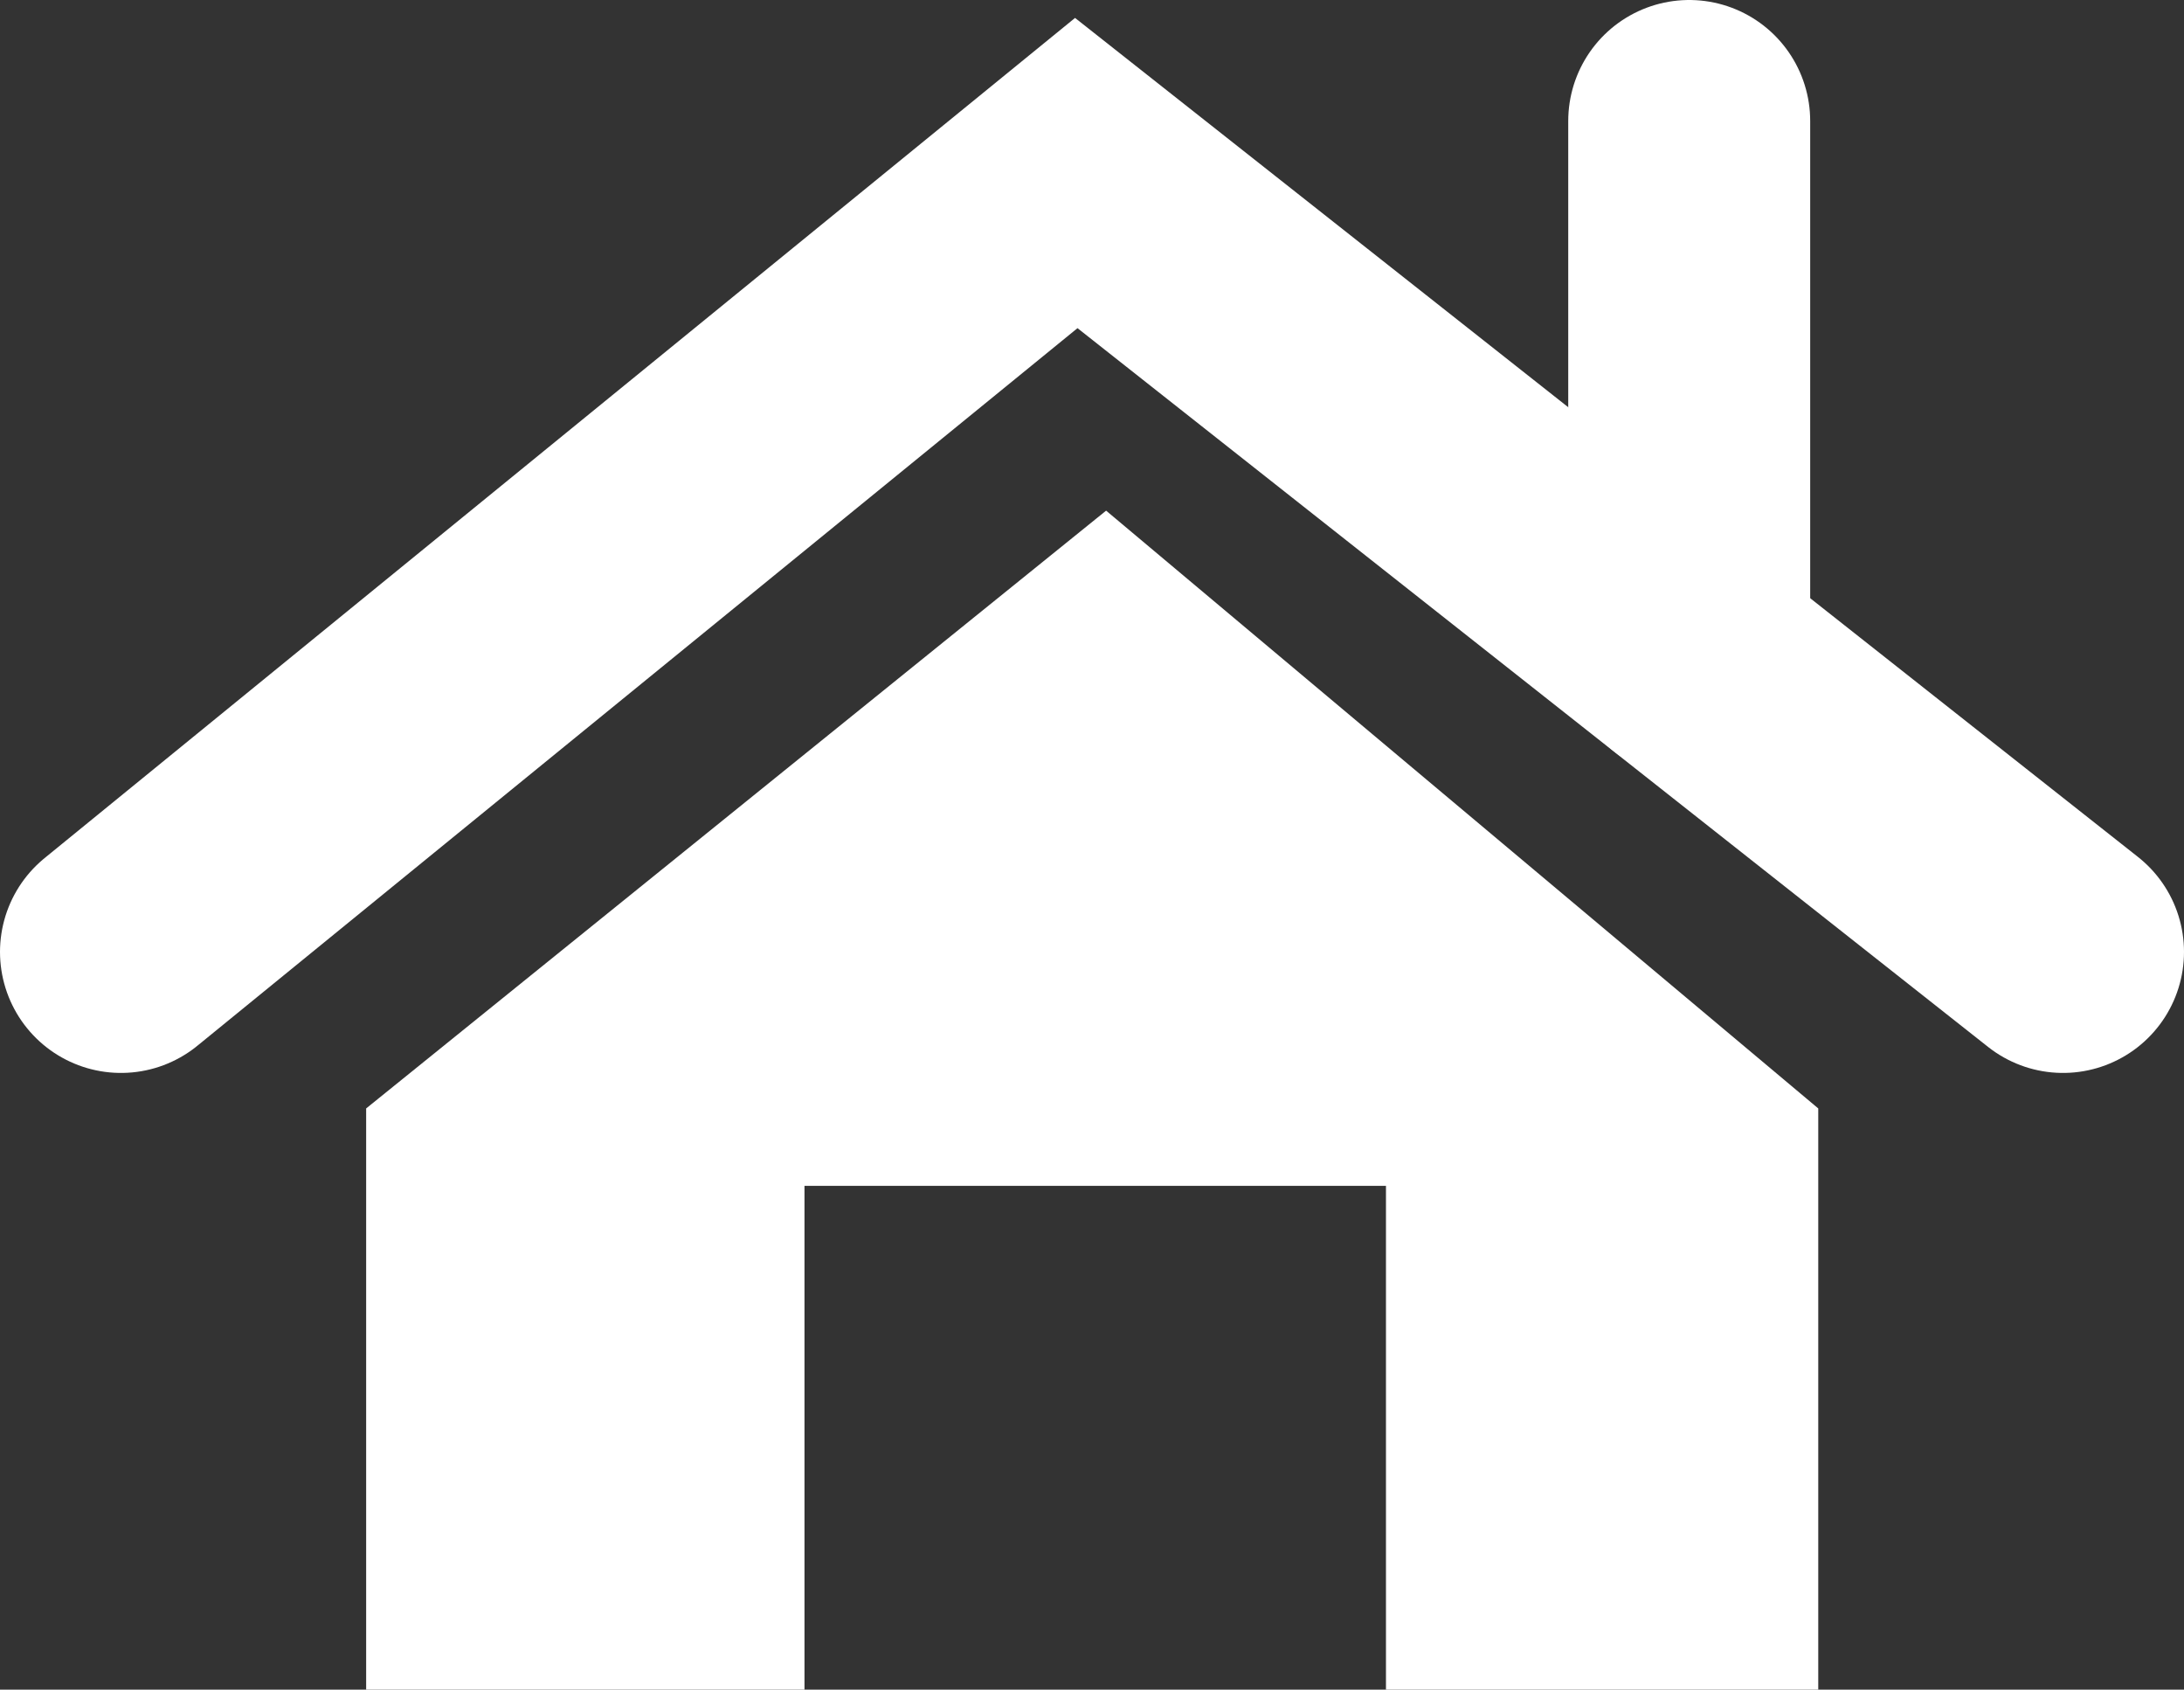 <?xml version="1.0" encoding="UTF-8"?>
<svg id="Layer_2" data-name="Layer 2" xmlns="http://www.w3.org/2000/svg" viewBox="0 0 54.16 41.89">
  <rect x="0" y="0" width="54.16" height="41.89" fill="#333333" stroke="none"/>
  <defs>
    <style>
      .cls-1 {
        fill: none;
        stroke: #fff;
        stroke-linecap: round;
        stroke-miterlimit: 10;
        stroke-width: 6px;
      }

      .cls-2 {
        fill: #fff;
        stroke-width: 0px;
      }
    </style>
  </defs>
  <g id="Layer_1-2" data-name="Layer 1">
    <g id="Home_Icon" data-name="Home Icon">
      <g>
        <polyline class="cls-1" points="3 23.6 26.69 4.29 51.16 23.6"/>
        <line class="cls-1" x1="41.89" y1="3" x2="41.89" y2="16.28"/>
      </g>
      <polygon class="cls-2" points="9.08 27.48 27.43 12.66 45.09 27.48 45.09 41.89 34.37 41.89 34.37 29.4 19.95 29.4 19.95 41.89 9.08 41.89 9.08 27.48"/>
    </g>
  </g>
</svg>